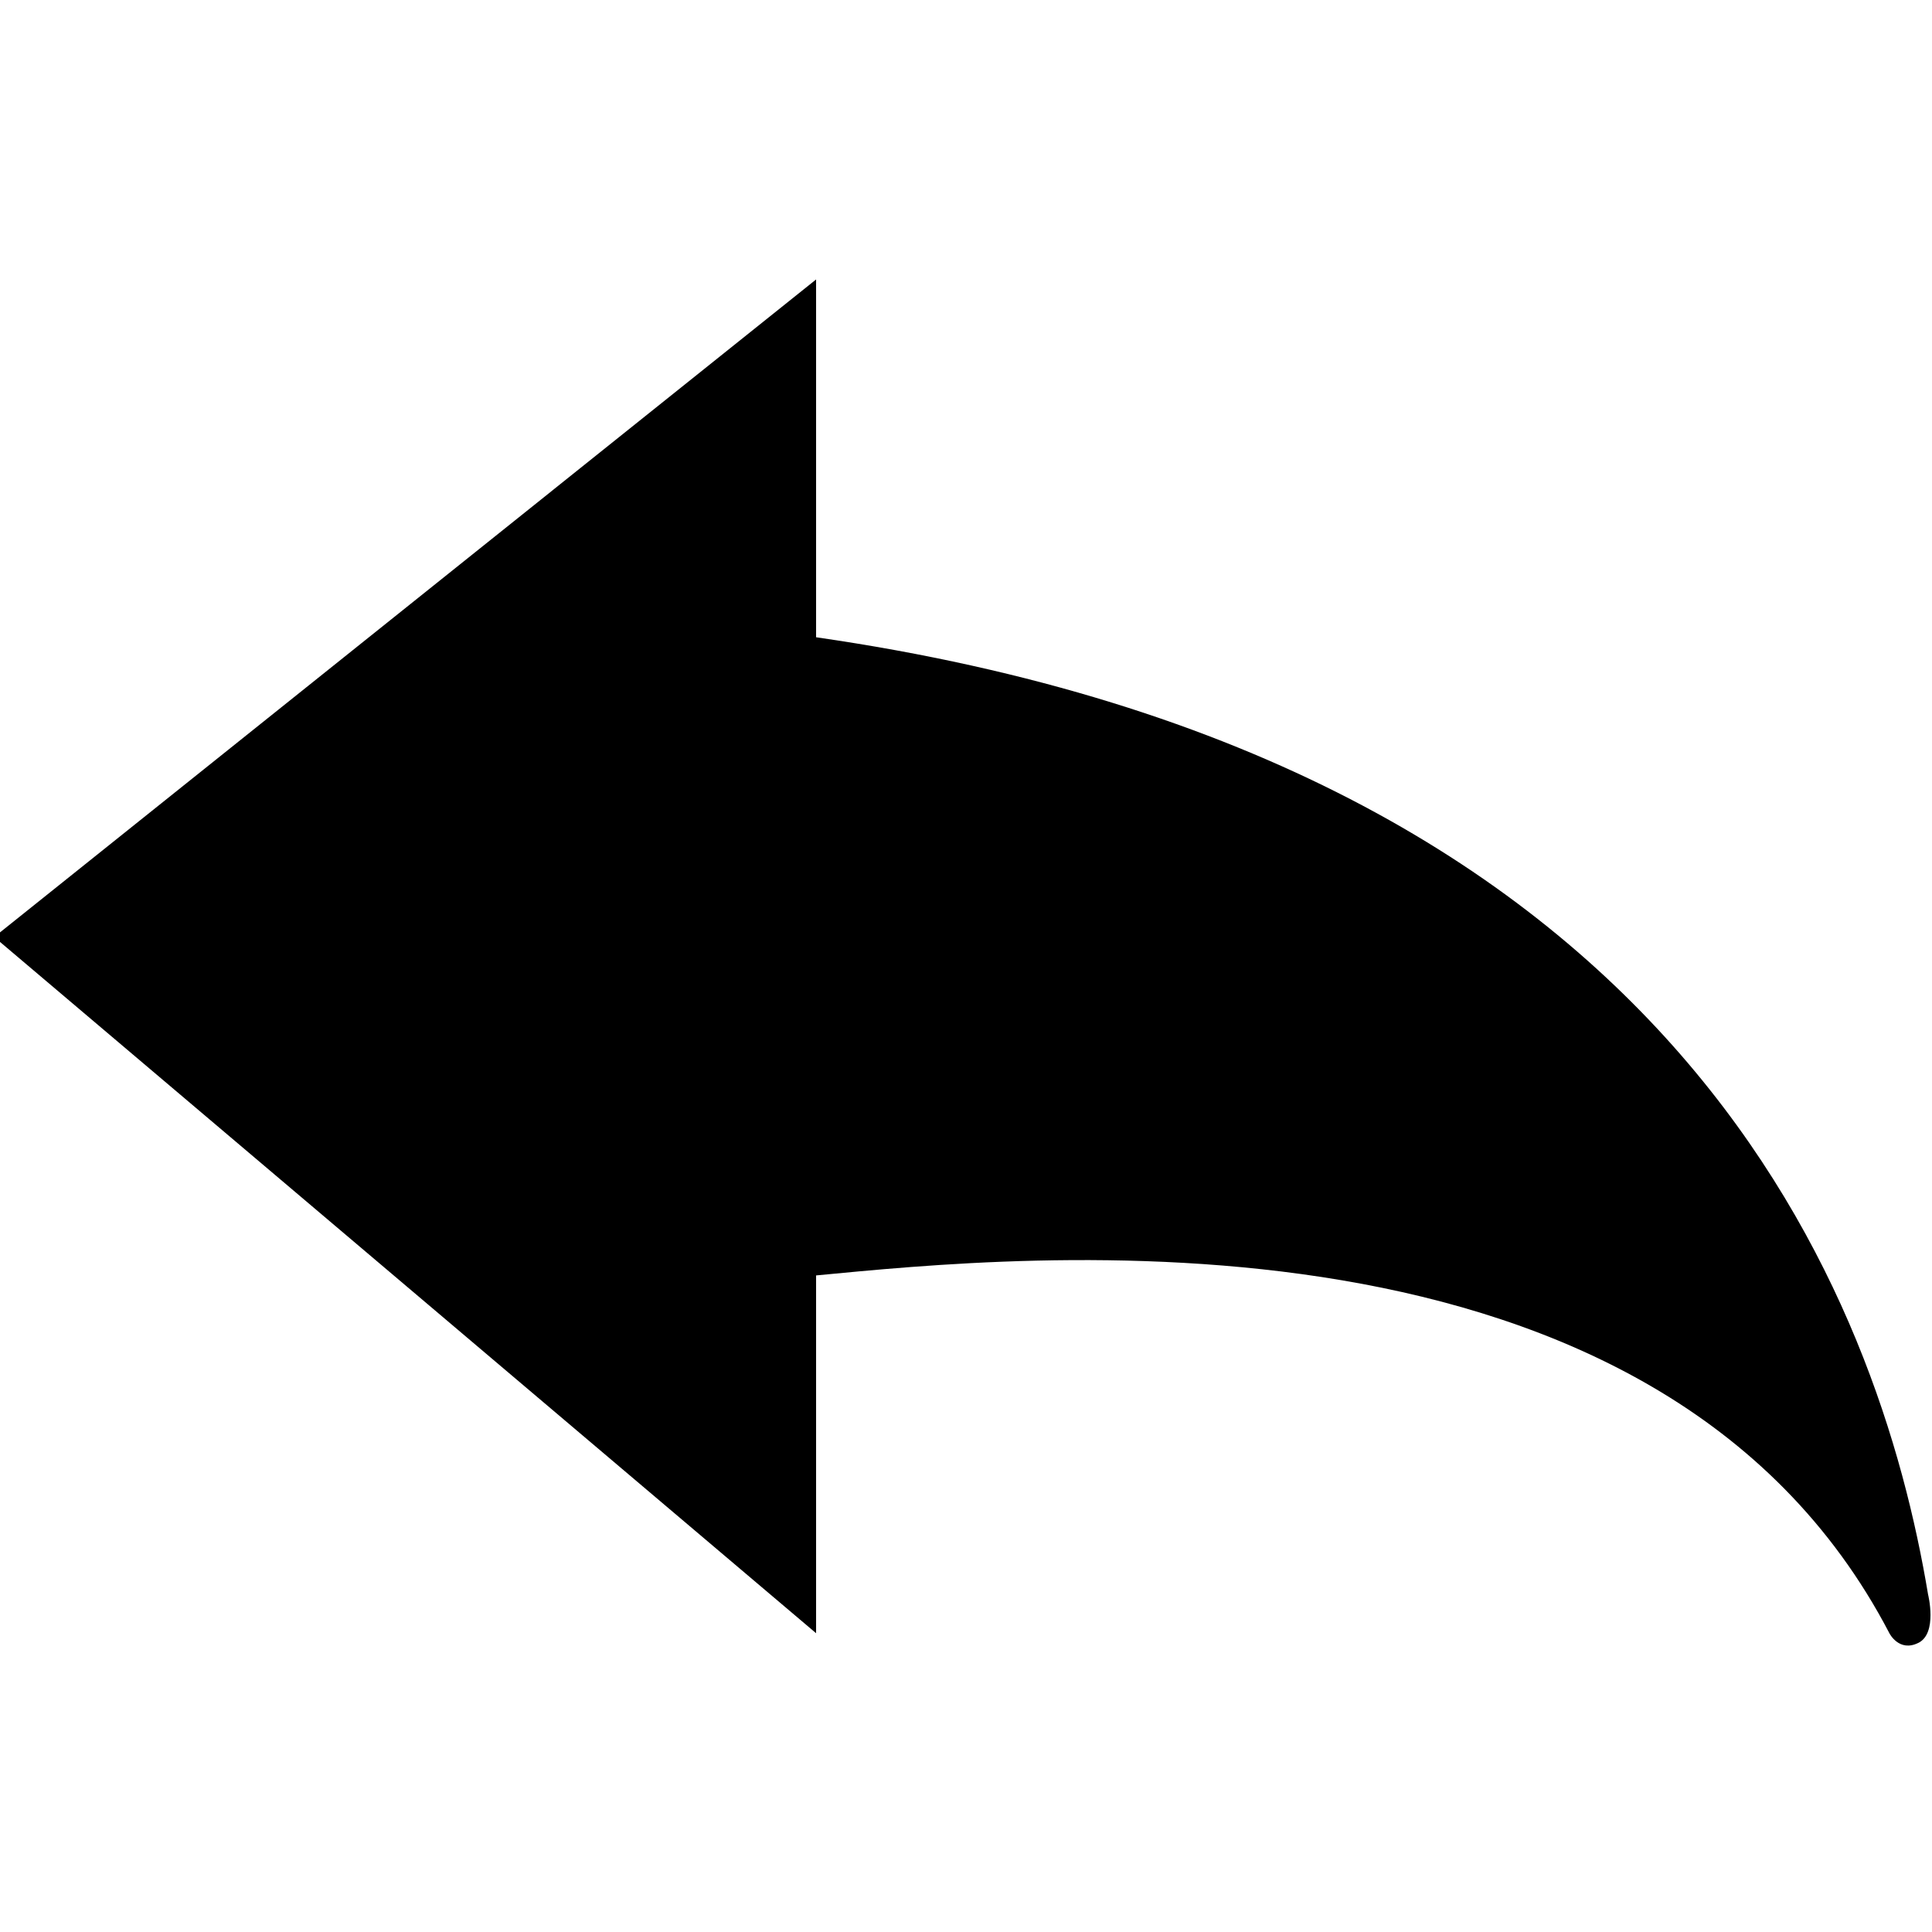 <svg xmlns="http://www.w3.org/2000/svg" viewBox="0 0 32 32"><path d="M31.775 27.211c.32-.16.16-.801.16-.801-.801-4.805-4.004-13.773-18.418-15.855V4.629L-.096 15.52l13.613 11.531v-5.926c3.363-.32 13.934-1.441 17.777 5.926 0 0 .16.32.48.16z"/></svg>